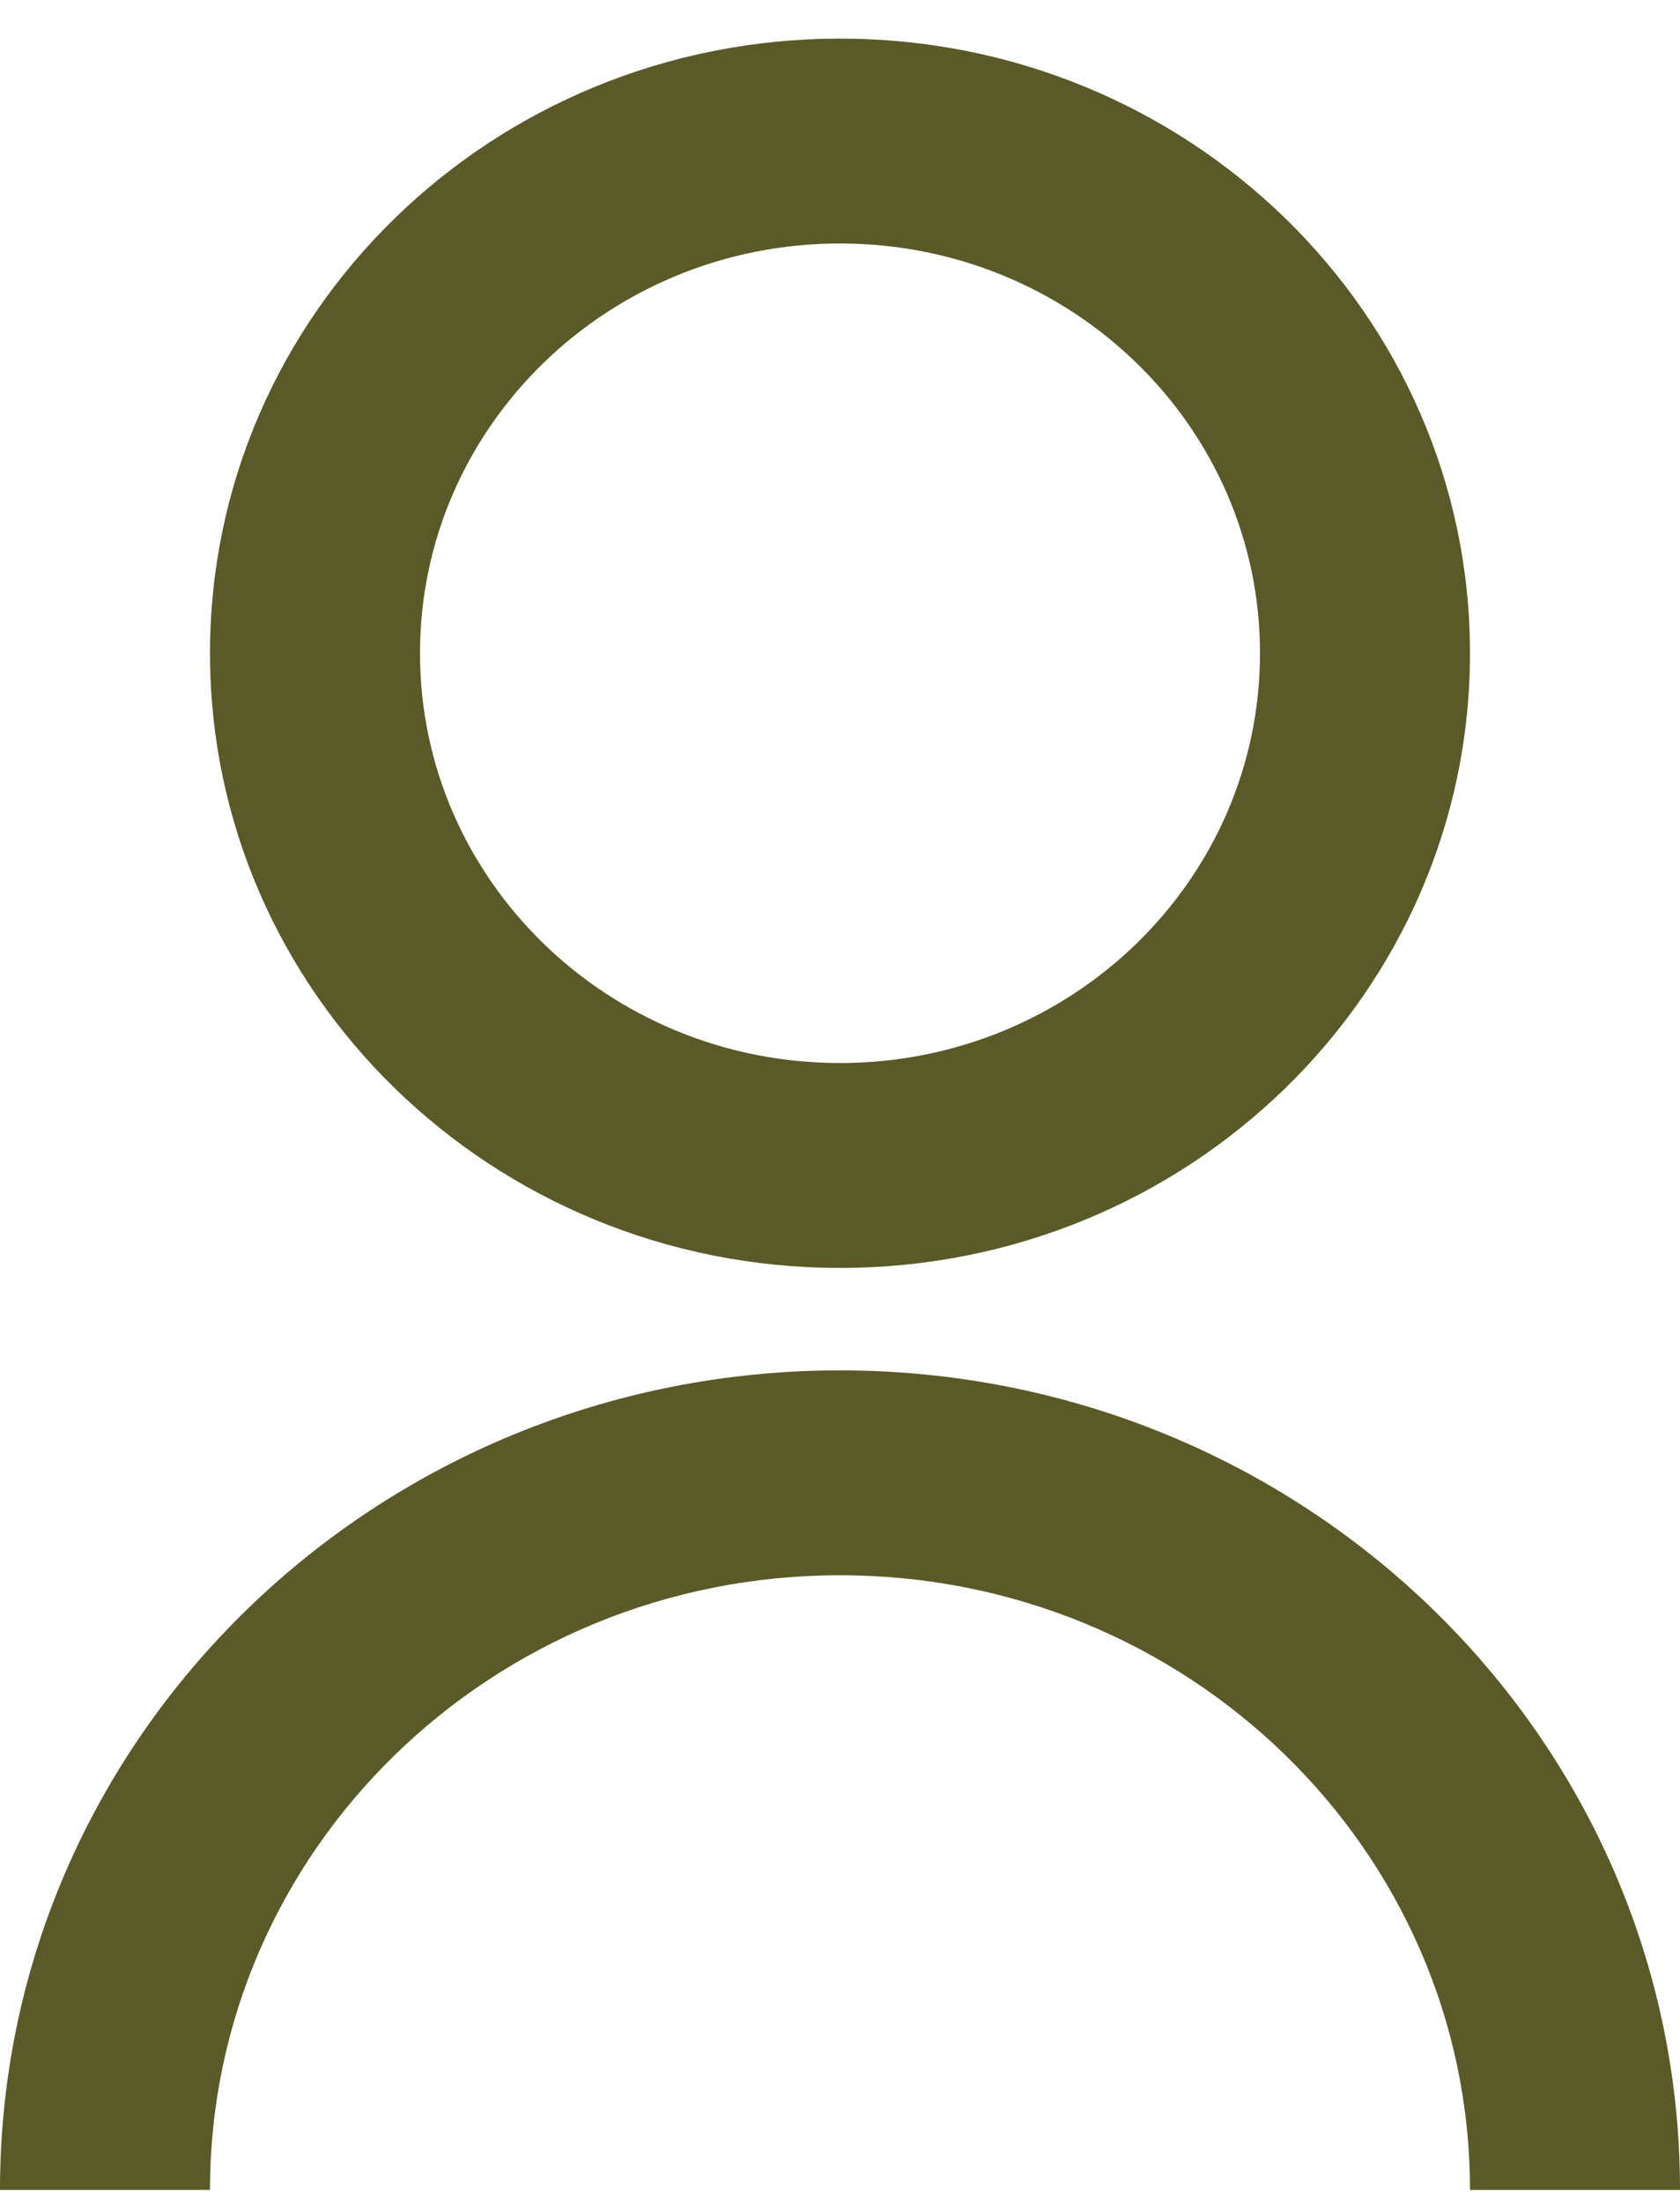 <svg width="29" height="38" viewBox="0 0 29 38" fill="none" xmlns="http://www.w3.org/2000/svg">
<path d="M0 37.776C0 29.968 6.492 23.639 14.5 23.639C22.508 23.639 29 29.968 29 37.776H25.375C25.375 31.92 20.506 27.173 14.5 27.173C8.494 27.173 3.625 31.92 3.625 37.776H0ZM14.5 21.872C8.492 21.872 3.625 17.127 3.625 11.268C3.625 5.41 8.492 0.666 14.5 0.666C20.508 0.666 25.375 5.41 25.375 11.268C25.375 17.127 20.508 21.872 14.5 21.872ZM14.5 18.337C18.506 18.337 21.75 15.174 21.75 11.268C21.75 7.363 18.506 4.2 14.5 4.2C10.494 4.2 7.25 7.363 7.25 11.268C7.25 15.174 10.494 18.337 14.5 18.337Z" fill="#595A28"/>
</svg>
